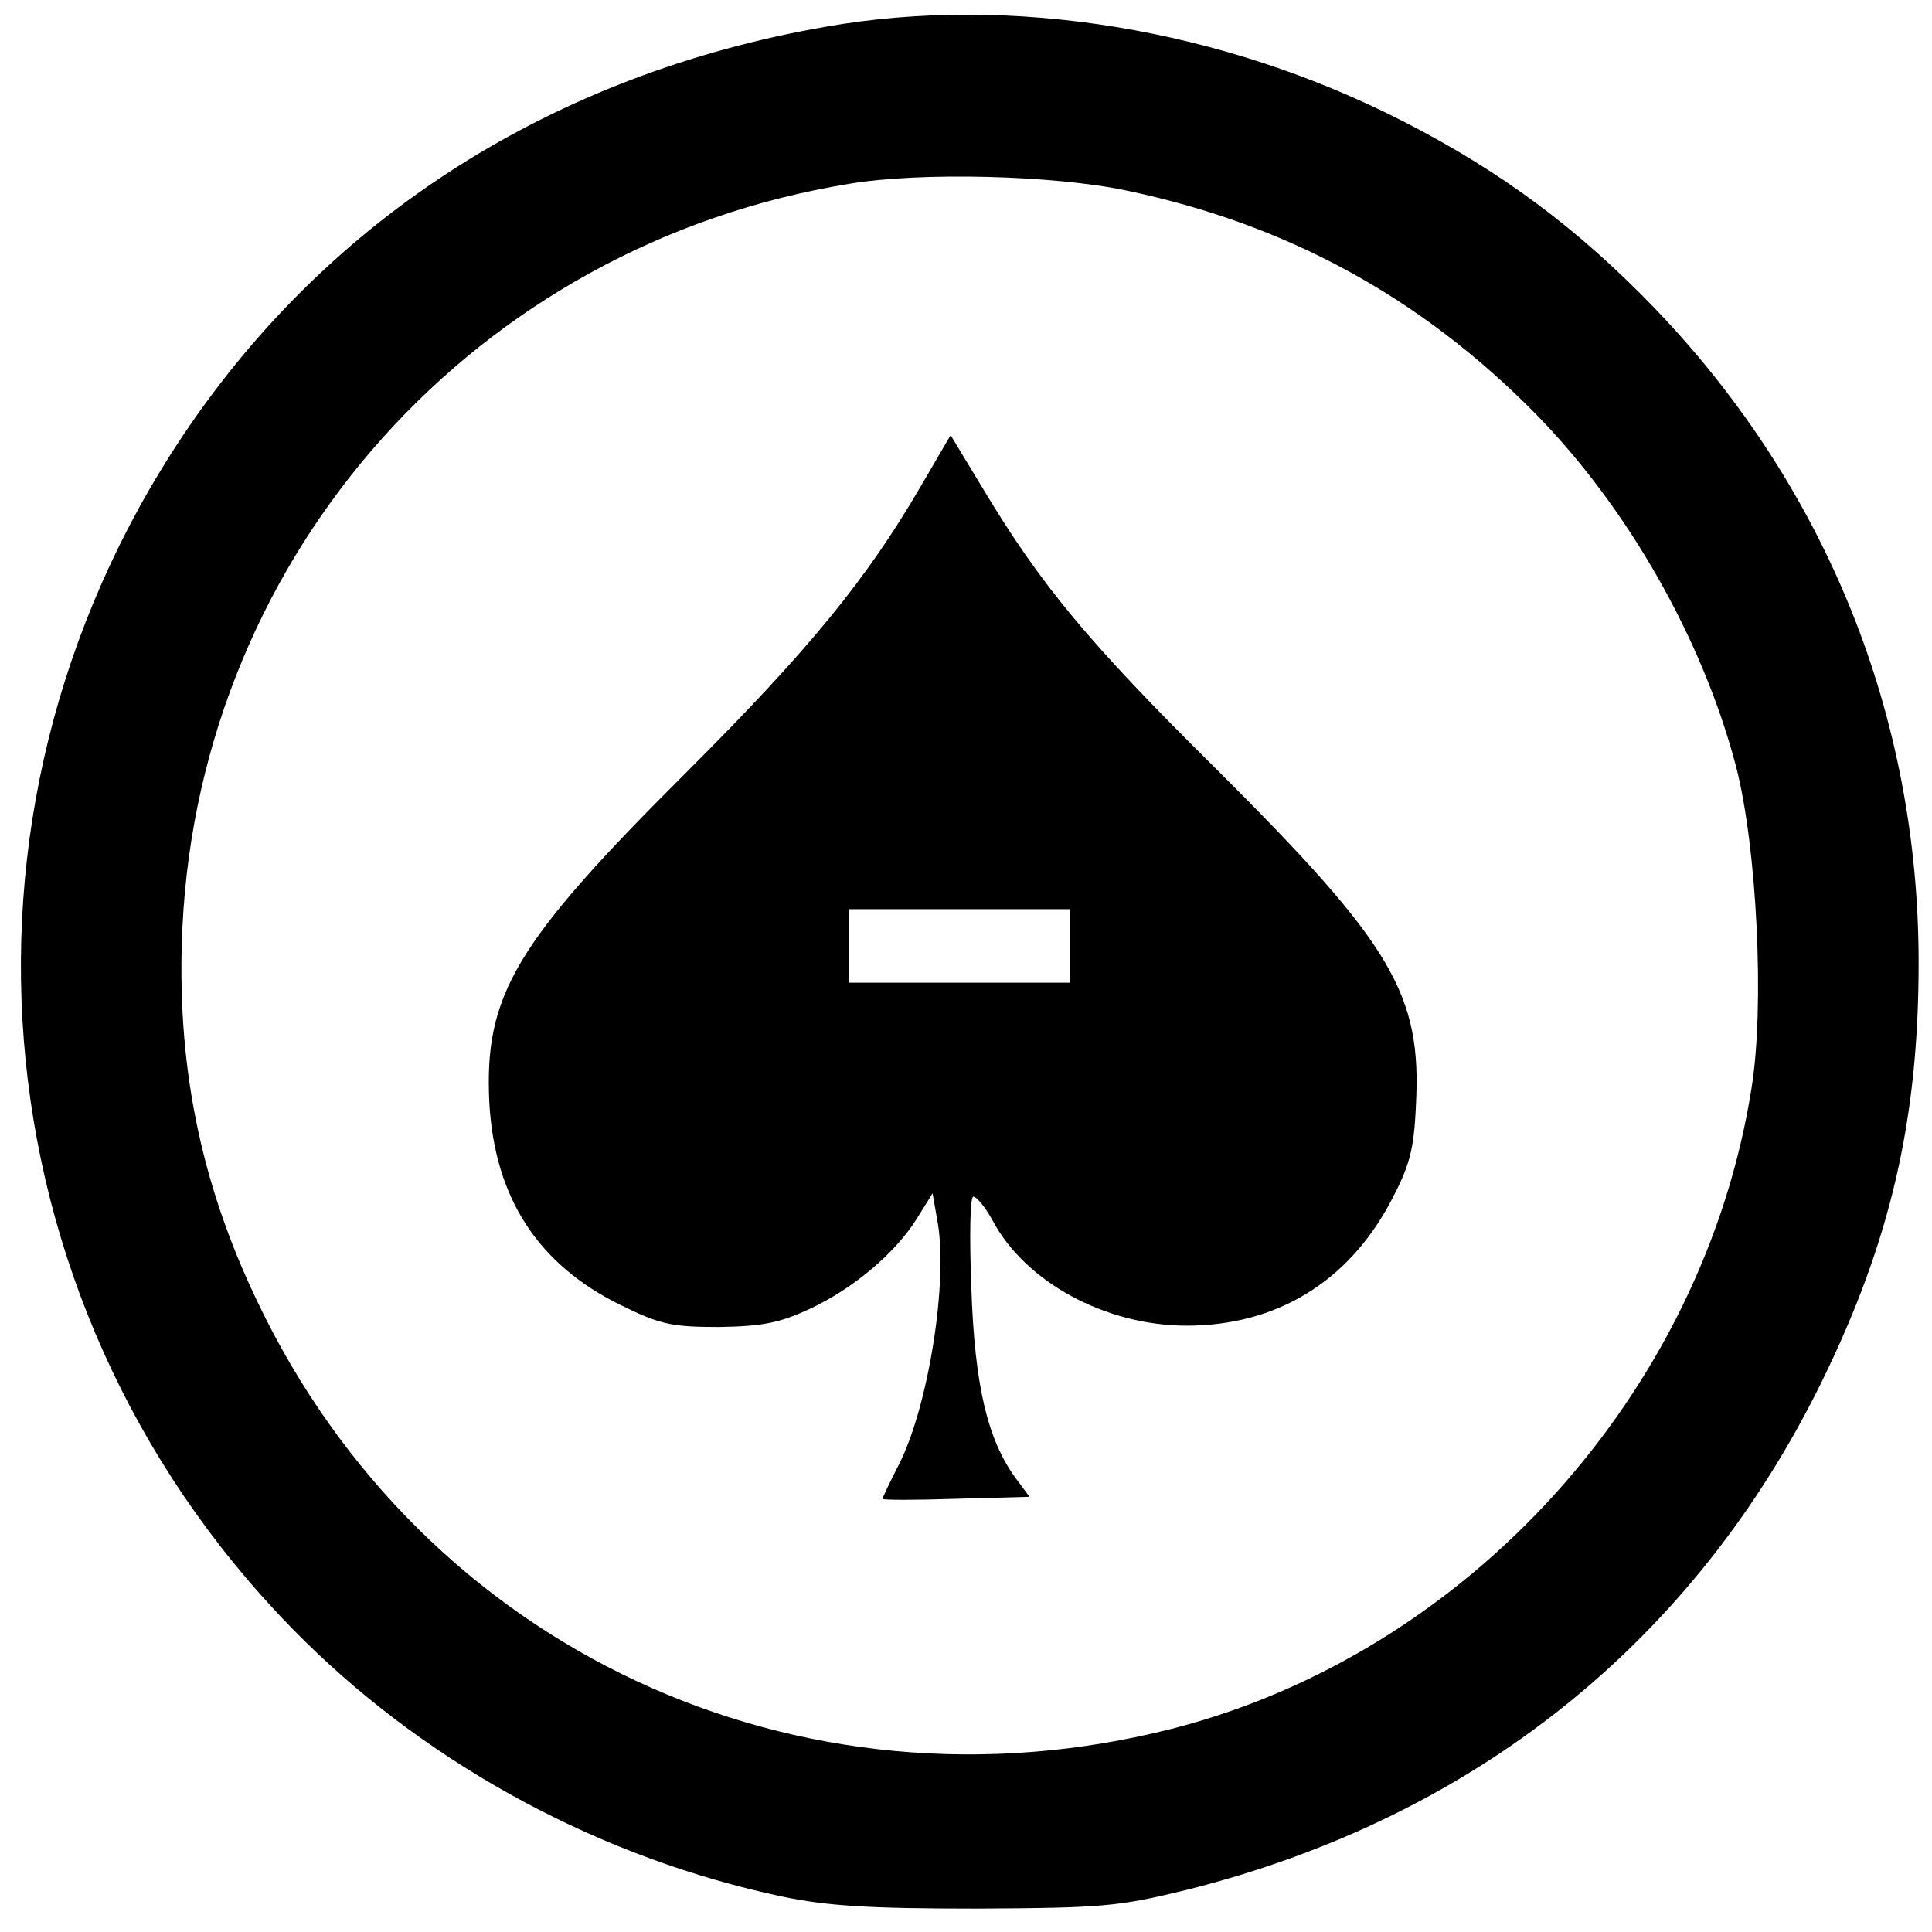 <?xml version="1.0" standalone="no"?>
<!DOCTYPE svg PUBLIC "-//W3C//DTD SVG 20010904//EN"
 "http://www.w3.org/TR/2001/REC-SVG-20010904/DTD/svg10.dtd">
<svg version="1.0" xmlns="http://www.w3.org/2000/svg"
 width="289pt" height="289pt" viewBox="0 0 289 289"
 preserveAspectRatio="xMidYMid meet">

<g transform="translate(0,289) scale(0.1,-0.1)"
fill="#000000" stroke="none">
<path d="M1235 2850 c-407 -71 -742 -284 -961 -611 -382 -571 -307 -1322 182
-1804 192 -189 445 -325 714 -382 67 -14 129 -18 290 -18 190 1 213 3 315 28
431 108 760 372 951 762 102 209 144 390 144 625 0 368 -137 709 -392 976
-117 122 -233 208 -380 283 -270 138 -585 190 -863 141z m450 -245 c239 -50
440 -159 613 -335 137 -140 249 -336 299 -527 31 -120 43 -358 23 -481 -72
-456 -425 -845 -867 -958 -559 -142 -1120 119 -1368 639 -86 179 -122 359
-112 562 28 560 440 1019 997 1110 106 18 306 13 415 -10z"/>
<path d="M1377 2162 c-81 -139 -167 -244 -348 -425 -259 -258 -305 -335 -297
-497 8 -141 72 -241 196 -302 59 -29 76 -33 147 -33 65 1 91 6 136 27 65 30
129 84 161 136 l23 37 7 -40 c17 -89 -13 -278 -57 -365 -14 -27 -25 -51 -25
-52 0 -2 49 -2 110 0 l110 3 -20 27 c-43 58 -62 140 -67 285 -3 78 -2 137 3
137 5 0 18 -16 29 -36 49 -92 169 -157 290 -157 134 0 241 65 305 185 28 53
35 76 38 144 9 167 -35 241 -299 504 -191 189 -262 275 -348 418 l-49 81 -45
-77z m223 -687 l0 -55 -165 0 -165 0 0 55 0 55 165 0 165 0 0 -55z"/>
</g>
</svg>
